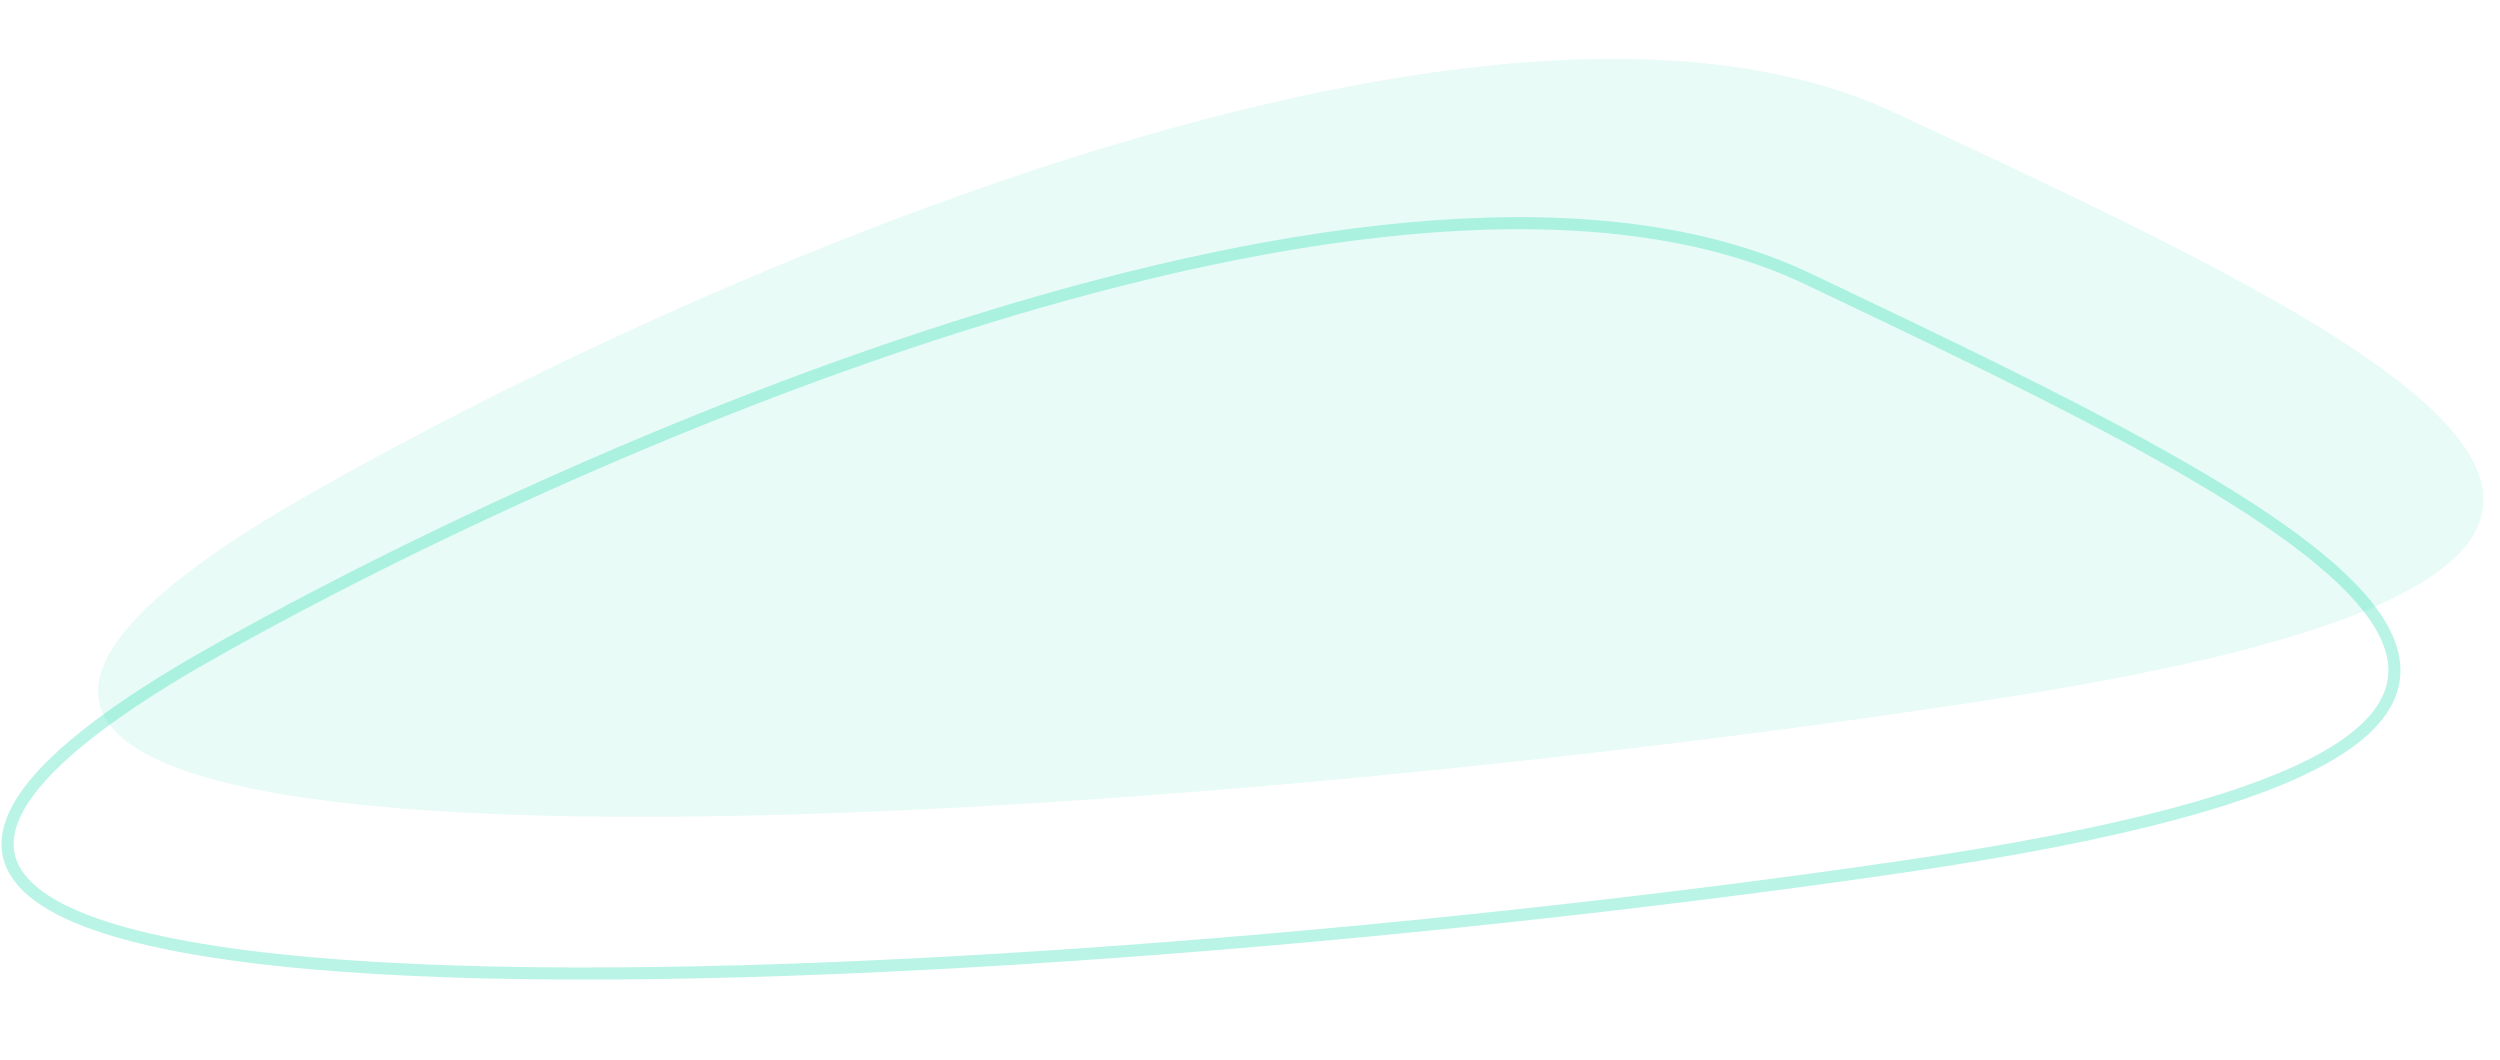 <svg width="705" height="299" viewBox="0 0 705 299" fill="none" xmlns="http://www.w3.org/2000/svg">
<path opacity="0.1" d="M534.028 31.653C417.149 -22.837 182.565 83.594 79.883 143.621C-124.227 265.026 319.007 234.805 562.997 197.065C806.987 159.325 680.128 99.765 534.028 31.653Z" fill="#18DBAC"/>
<path opacity="0.3" d="M509.811 78.632C393.37 23.21 157.944 127.764 54.786 186.969C-150.288 306.739 293.173 280.06 537.457 244.27C781.741 208.48 655.361 147.908 509.811 78.632Z" stroke="#18DBAC" stroke-width="3.408"/>
</svg>
